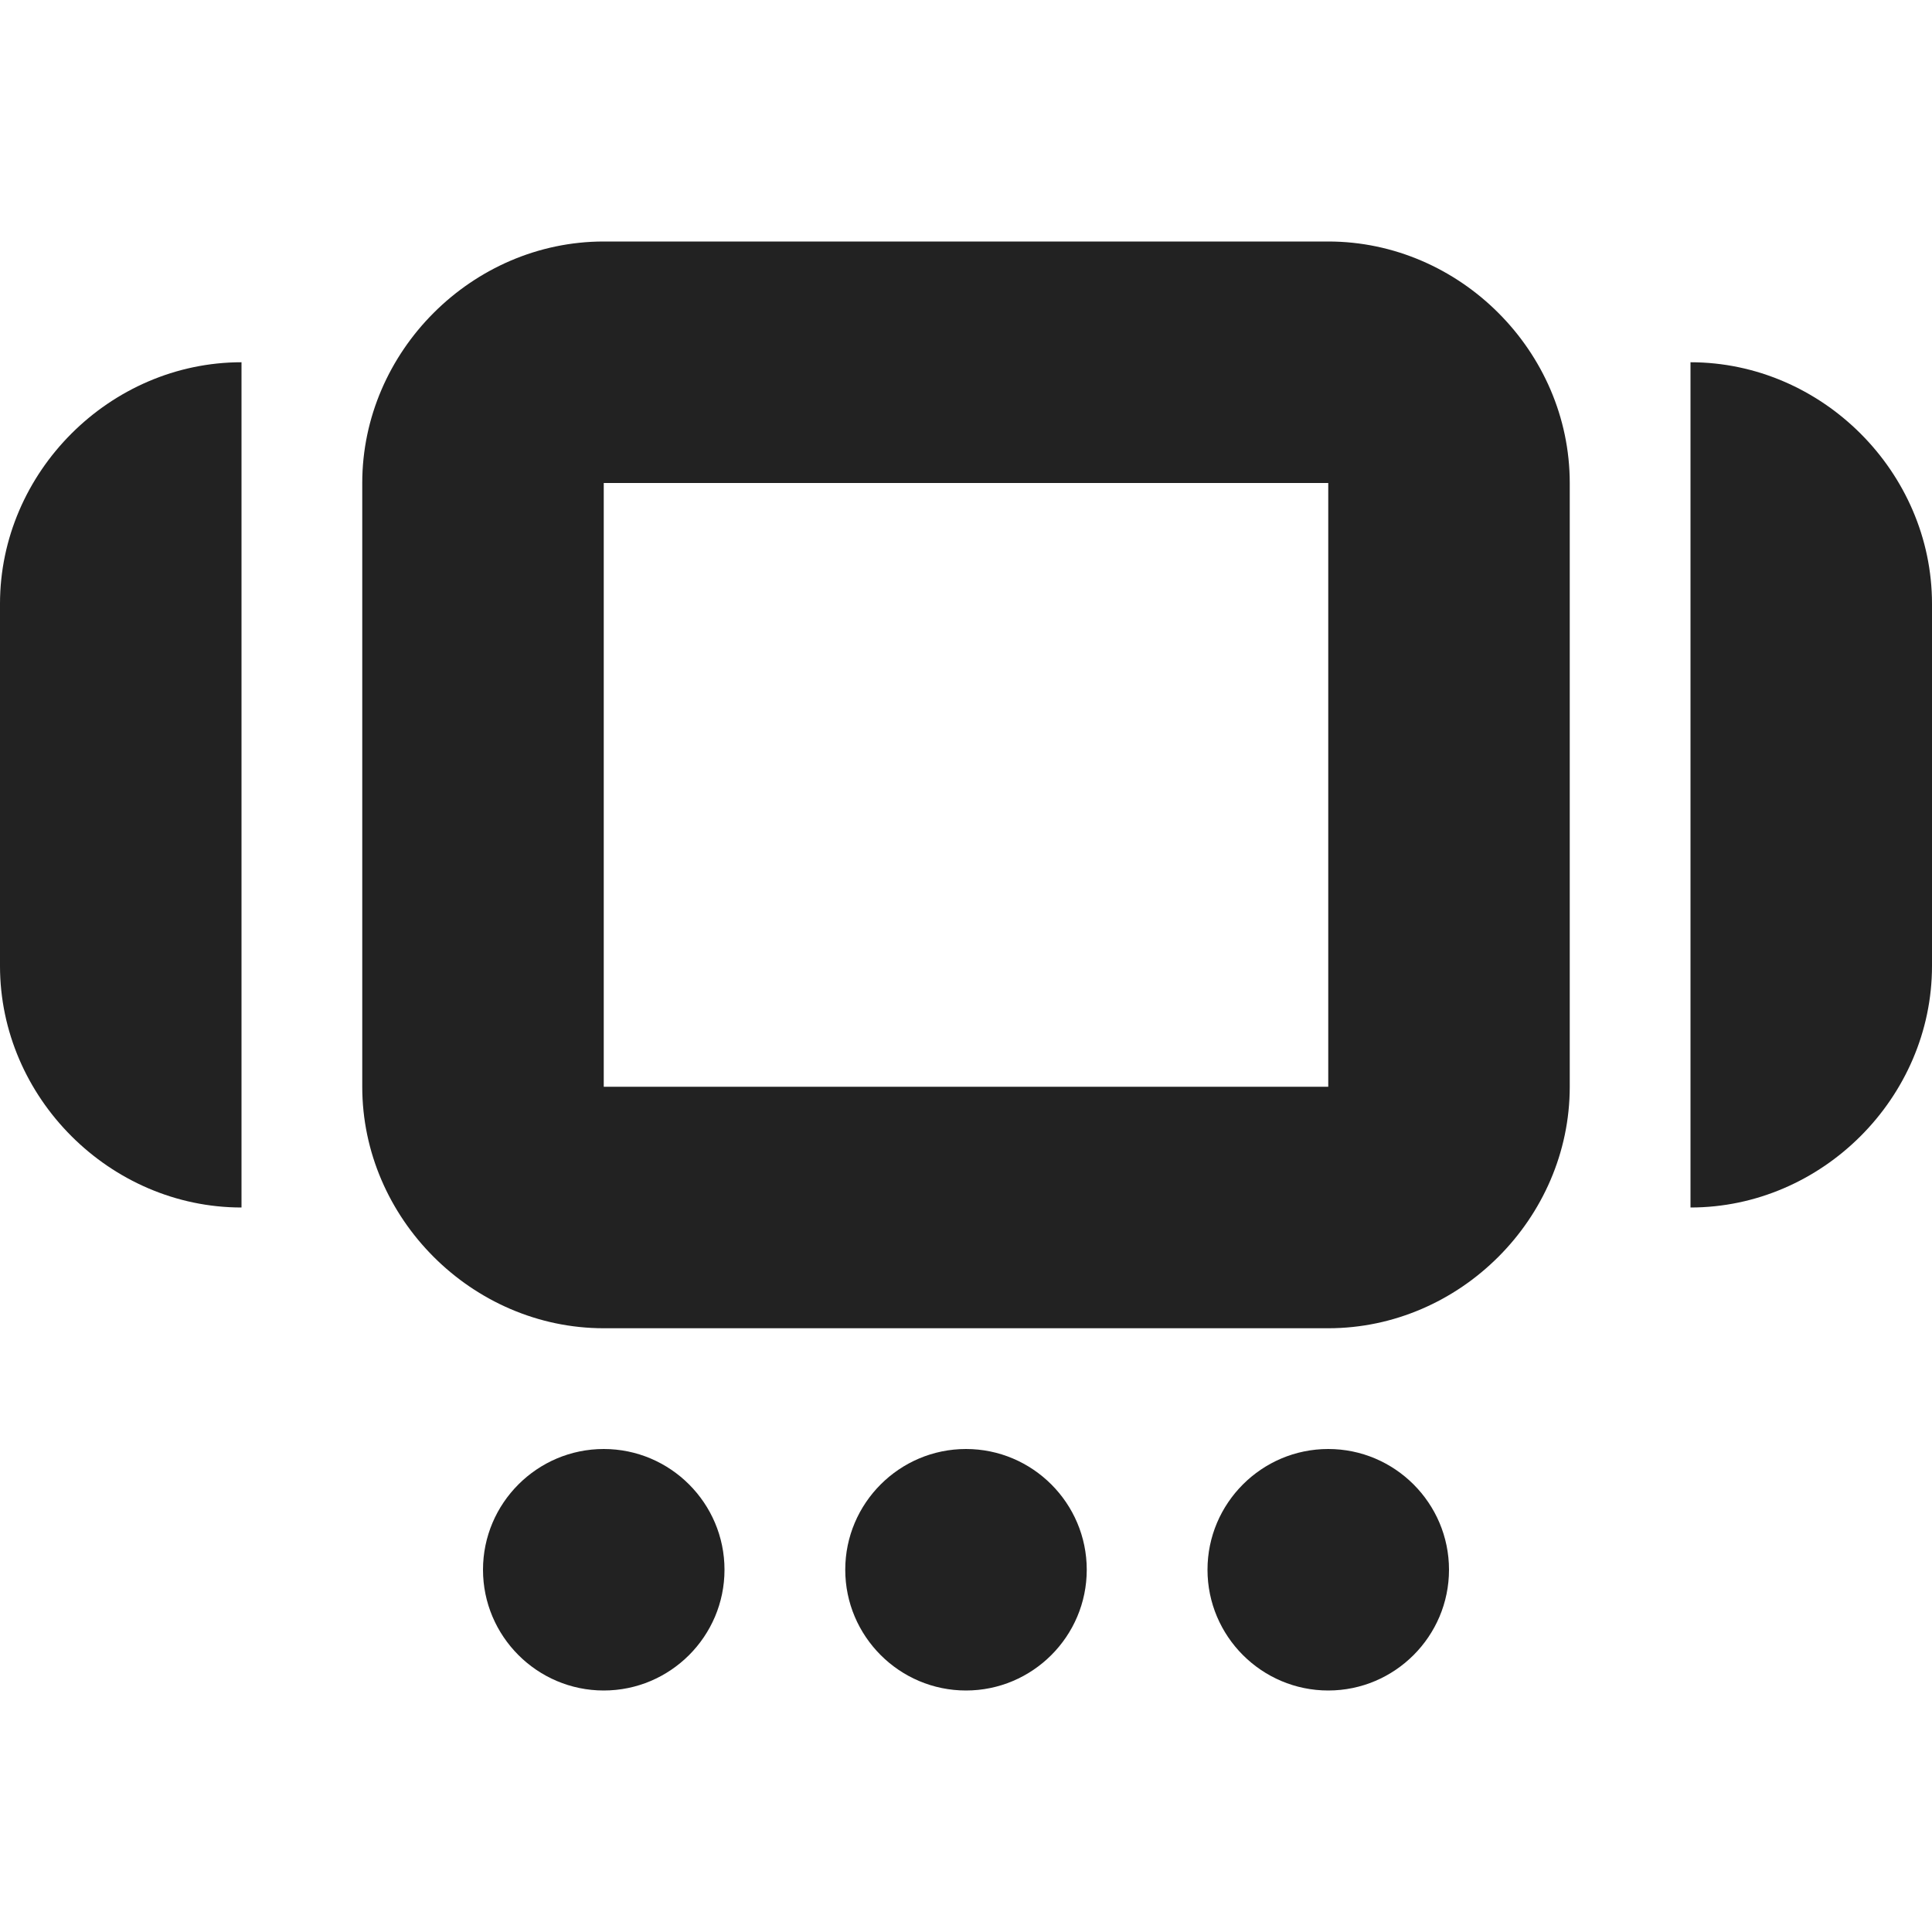 <?xml version="1.0" encoding="UTF-8"?>
<svg height="16px" viewBox="0 0 16 16" width="16px" xmlns="http://www.w3.org/2000/svg">
    <g fill="#222222">
        <path d="m 6 13 c 0 0.551 -0.449 1 -1 1 s -1 -0.449 -1 -1 s 0.449 -1 1 -1 s 1 0.449 1 1 z m 0 0"/>
        <path d="m 9 13 c 0 0.551 -0.449 1 -1 1 s -1 -0.449 -1 -1 s 0.449 -1 1 -1 s 1 0.449 1 1 z m 0 0"/>
        <path d="m 12 13 c 0 0.551 -0.449 1 -1 1 s -1 -0.449 -1 -1 s 0.449 -1 1 -1 s 1 0.449 1 1 z m 0 0"/>
        <path d="m 5 2 c -1.09 0 -2 0.91 -2 2 v 5 c 0 1.09 0.91 2 2 2 h 6 c 1.09 0 2 -0.91 2 -2 v -5 c 0 -1.09 -0.91 -2 -2 -2 z m 0 2 h 6 v 5 h -6 z m 0 0"/>
        <path d="m 2 3 c -1.09 0 -2 0.91 -2 2 v 3 c 0 1.09 0.91 2 2 2 z m 0 0"/>
        <path d="m 14 3 c 1.09 0 2 0.91 2 2 v 3 c 0 1.09 -0.91 2 -2 2 z m 0 0"/>
    </g>
</svg>
